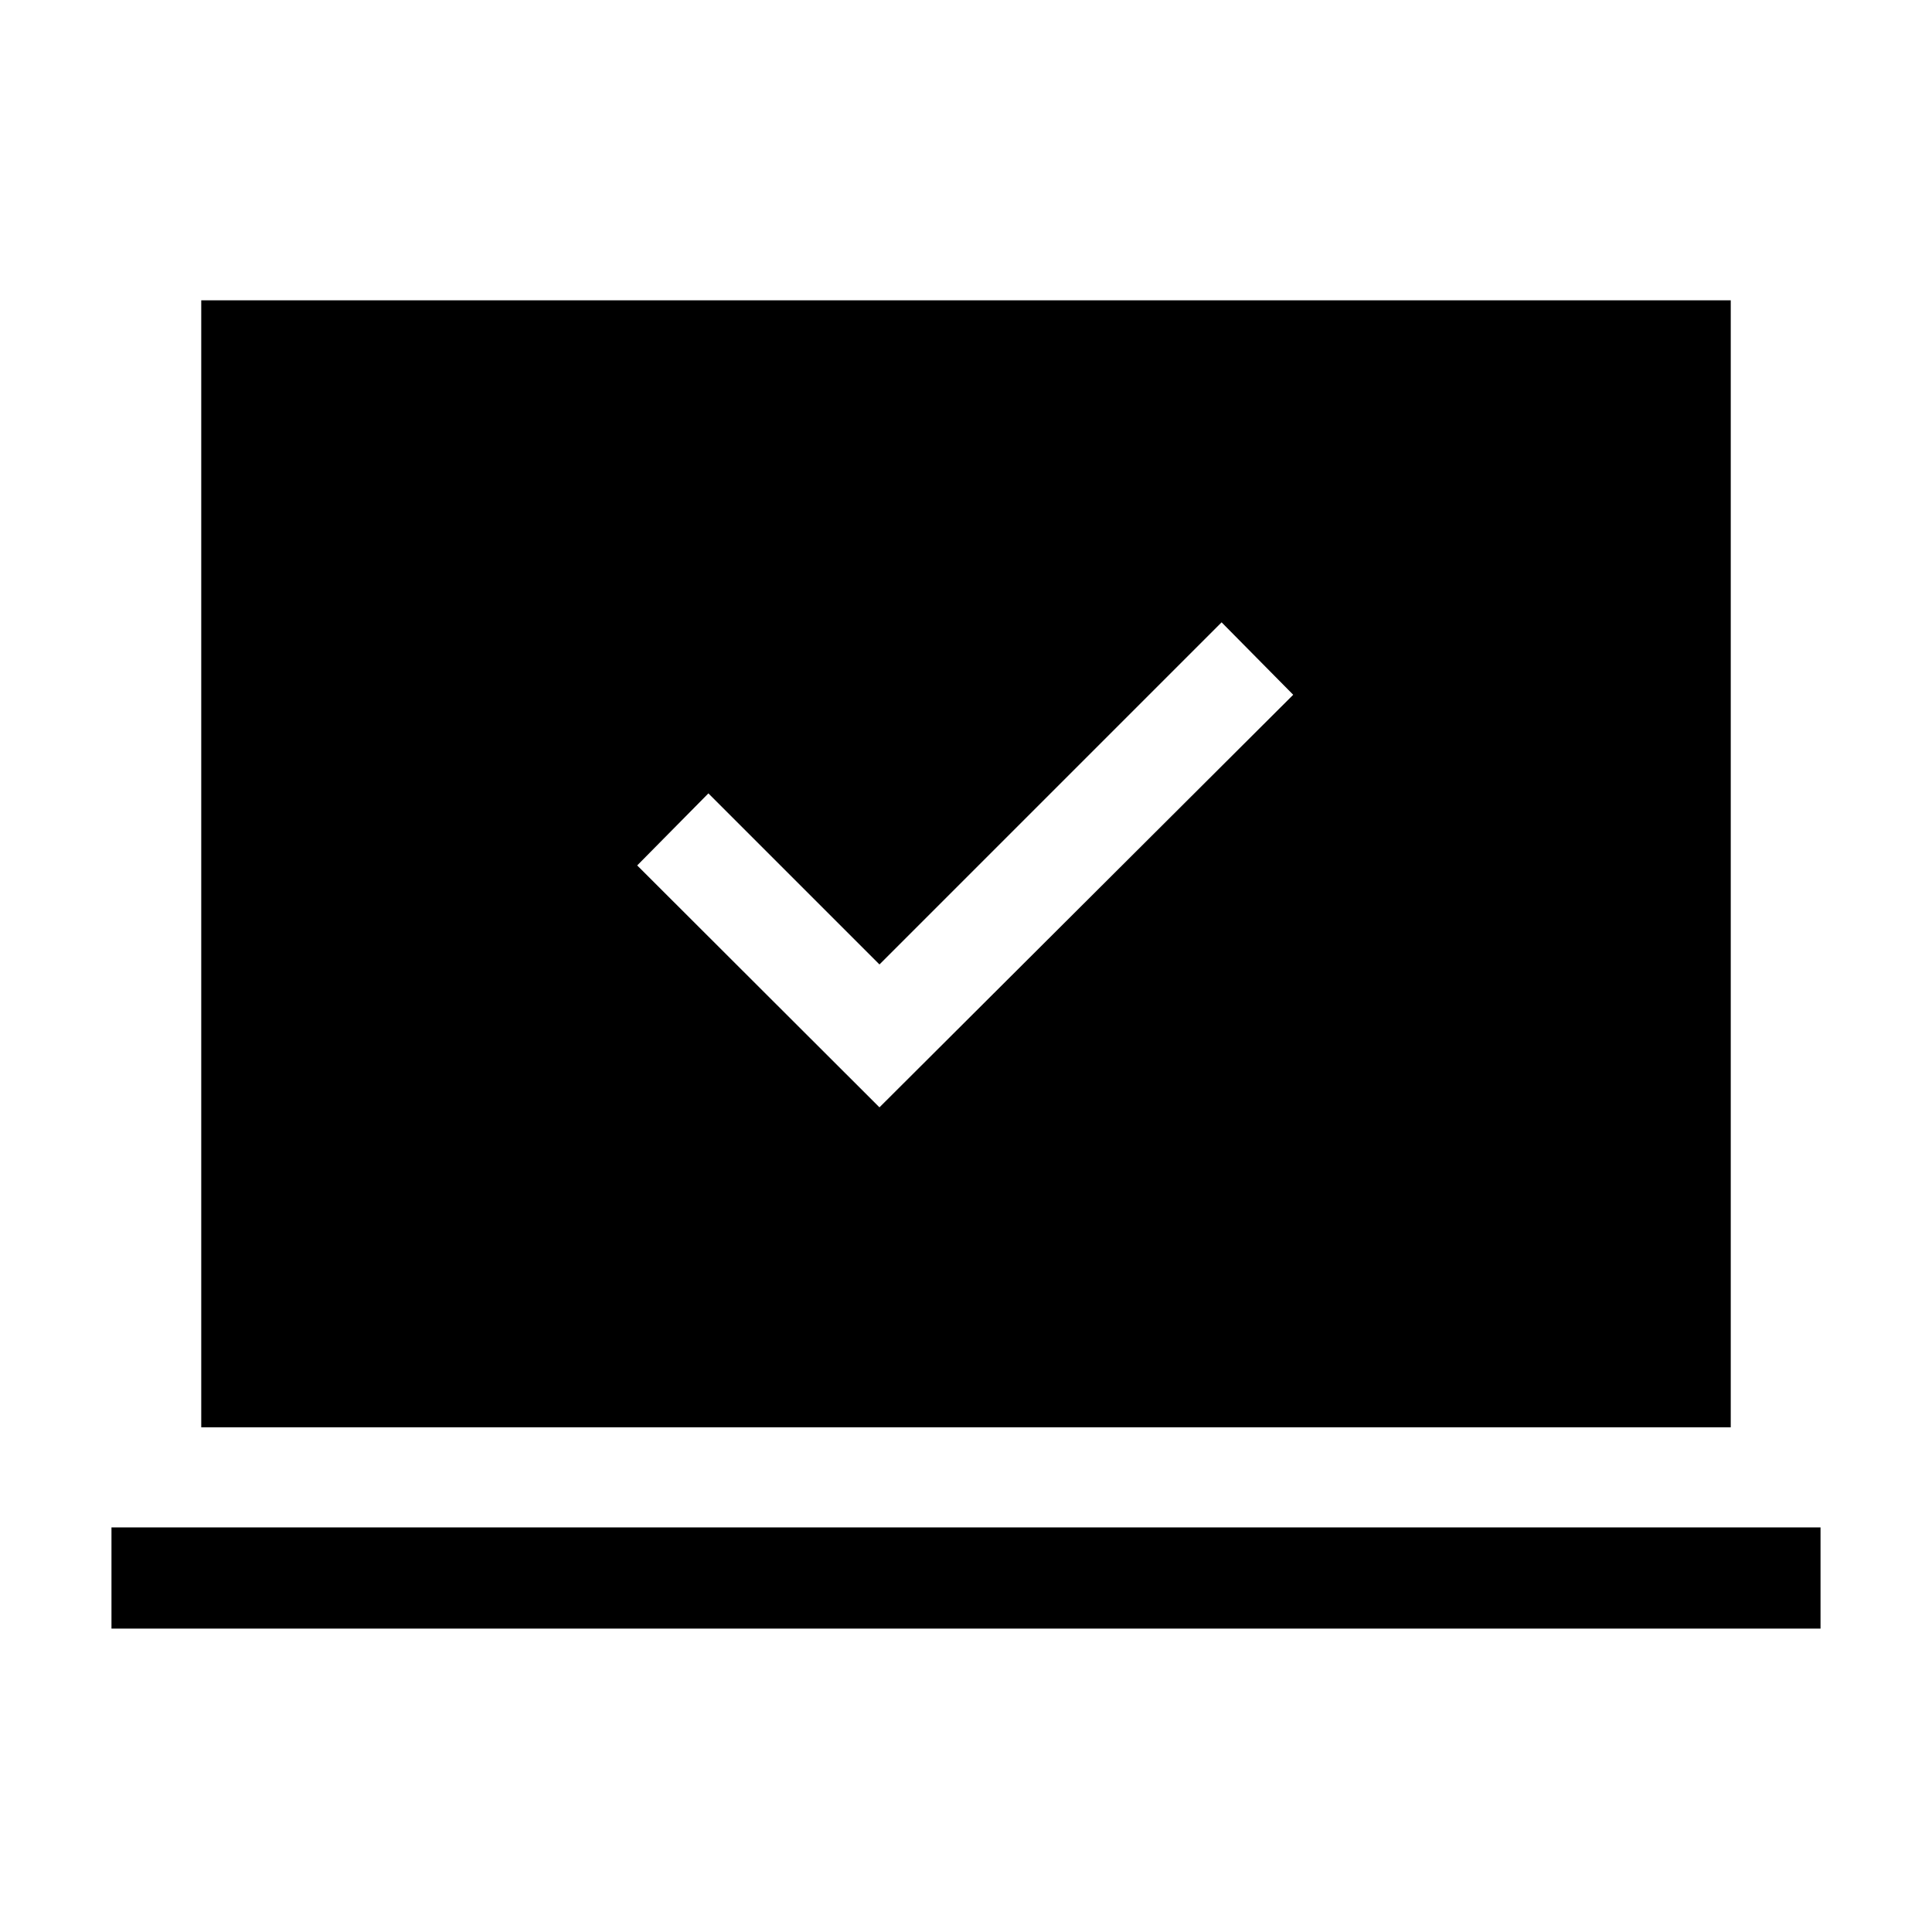 <svg xmlns="http://www.w3.org/2000/svg" height="40" viewBox="0 -960 960 960" width="40"><path d="m437-409.77 205.59-205-35.59-36-170 170-85-85-35.38 35.8L437-409.77Zm-381.61 259v-50.26h849.22v50.26H55.39Zm44.61-100v-560h760v560H100Z"/></svg>